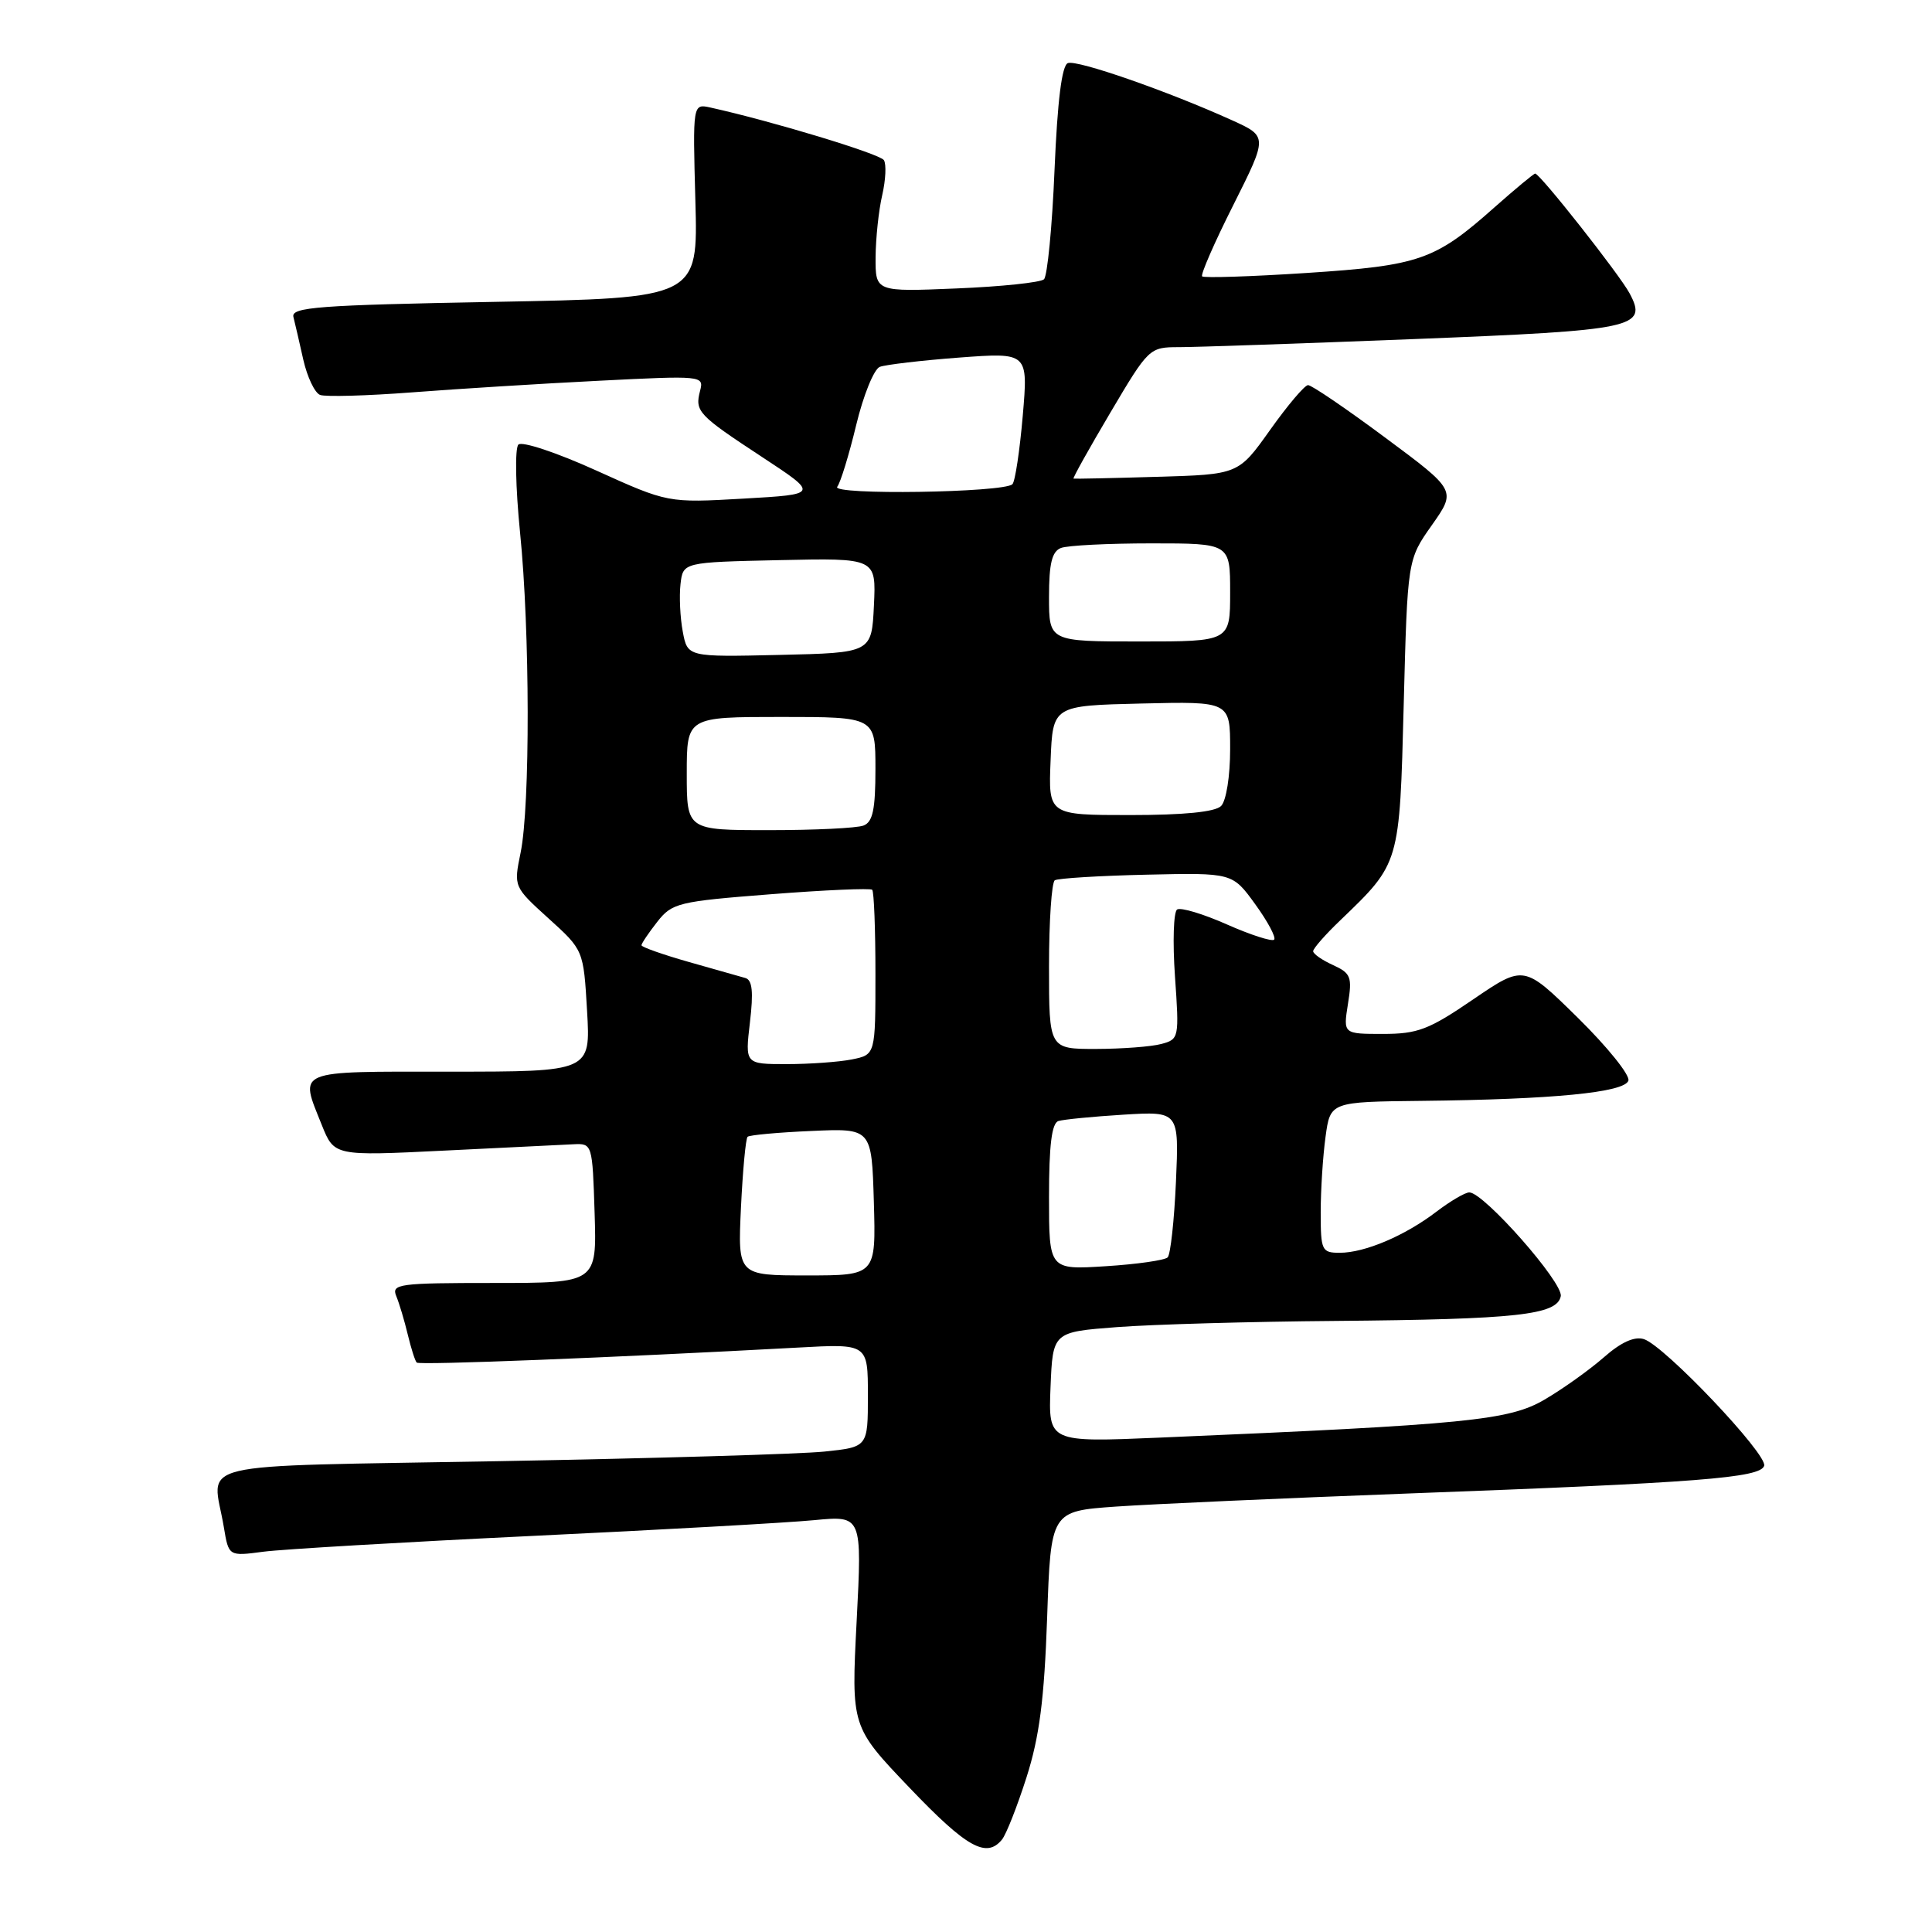 <?xml version="1.0" encoding="UTF-8" standalone="no"?>
<!DOCTYPE svg PUBLIC "-//W3C//DTD SVG 1.1//EN" "http://www.w3.org/Graphics/SVG/1.1/DTD/svg11.dtd" >
<svg xmlns="http://www.w3.org/2000/svg" xmlns:xlink="http://www.w3.org/1999/xlink" version="1.1" viewBox="0 0 256 256">
 <g >
 <path fill="currentColor"
d=" M 132.77 243.75 C 133.33 243.06 134.79 239.35 136.02 235.50 C 137.73 230.14 138.37 225.19 138.75 214.37 C 139.24 200.24 139.24 200.24 147.87 199.63 C 152.62 199.30 170.00 198.52 186.50 197.90 C 225.13 196.46 233.23 195.83 233.76 194.23 C 234.25 192.74 220.56 178.31 217.82 177.44 C 216.57 177.05 214.79 177.85 212.51 179.86 C 210.62 181.51 207.10 184.03 204.67 185.45 C 199.97 188.21 194.44 188.76 153.70 190.49 C 138.91 191.12 138.91 191.12 139.20 183.81 C 139.50 176.50 139.50 176.50 148.00 175.85 C 152.68 175.49 165.72 175.12 177.00 175.03 C 201.02 174.82 206.33 174.24 206.81 171.75 C 207.15 169.96 196.61 158.00 194.69 158.00 C 194.14 158.00 192.18 159.15 190.34 160.55 C 186.17 163.74 180.84 166.00 177.53 166.00 C 175.14 166.00 175.00 165.71 175.00 160.64 C 175.00 157.69 175.29 153.19 175.64 150.64 C 176.27 146.00 176.27 146.00 188.39 145.87 C 205.78 145.68 215.26 144.76 215.77 143.19 C 216.01 142.47 212.99 138.72 209.07 134.86 C 201.93 127.84 201.93 127.84 195.21 132.42 C 189.33 136.44 187.85 137.00 183.24 137.00 C 177.98 137.00 177.98 137.00 178.61 133.03 C 179.19 129.44 179.00 128.96 176.62 127.87 C 175.18 127.22 174.00 126.39 174.00 126.04 C 174.00 125.68 175.61 123.84 177.59 121.95 C 185.52 114.33 185.45 114.57 186.00 93.33 C 186.50 74.15 186.50 74.15 189.74 69.57 C 192.97 64.98 192.97 64.98 183.55 57.99 C 178.37 54.14 173.77 51.01 173.32 51.03 C 172.87 51.04 170.61 53.71 168.30 56.96 C 164.10 62.87 164.10 62.87 153.30 63.18 C 147.36 63.36 142.39 63.46 142.25 63.42 C 142.11 63.37 144.31 59.44 147.13 54.67 C 152.20 46.10 152.30 46.00 156.22 46.00 C 158.40 46.00 172.40 45.52 187.34 44.93 C 216.72 43.77 218.36 43.42 215.93 38.87 C 214.63 36.42 204.05 23.00 203.42 23.00 C 203.23 23.00 200.80 25.02 198.02 27.48 C 190.14 34.48 188.11 35.19 173.12 36.17 C 165.74 36.65 159.52 36.85 159.29 36.62 C 159.06 36.40 160.92 32.13 163.43 27.15 C 167.98 18.08 167.98 18.08 163.24 15.93 C 154.79 12.10 142.72 7.89 141.50 8.36 C 140.70 8.67 140.12 13.32 139.73 22.53 C 139.42 30.07 138.78 36.59 138.33 37.01 C 137.87 37.43 132.66 37.98 126.75 38.22 C 116.00 38.67 116.00 38.67 116.02 34.09 C 116.04 31.56 116.43 27.86 116.90 25.85 C 117.36 23.84 117.46 21.76 117.12 21.22 C 116.60 20.39 102.32 16.06 94.14 14.25 C 91.79 13.73 91.79 13.73 92.14 26.61 C 92.50 39.50 92.50 39.50 65.50 40.00 C 42.16 40.43 38.55 40.70 38.88 42.00 C 39.09 42.83 39.68 45.38 40.19 47.67 C 40.71 49.96 41.71 52.06 42.41 52.33 C 43.12 52.60 48.60 52.45 54.60 51.99 C 60.59 51.53 71.76 50.83 79.40 50.45 C 93.02 49.76 93.29 49.78 92.77 51.76 C 92.05 54.52 92.46 54.96 101.00 60.57 C 108.50 65.50 108.50 65.50 98.50 66.07 C 88.50 66.64 88.50 66.64 79.02 62.35 C 73.75 59.96 69.16 58.44 68.69 58.91 C 68.21 59.39 68.31 64.56 68.91 70.56 C 70.23 83.59 70.26 106.80 68.98 113.00 C 68.06 117.50 68.06 117.50 72.69 121.70 C 77.32 125.89 77.32 125.89 77.79 133.95 C 78.26 142.00 78.26 142.00 59.63 142.00 C 38.86 142.00 39.68 141.66 42.64 149.07 C 44.29 153.18 44.29 153.18 58.89 152.46 C 66.93 152.06 74.62 151.69 76.00 151.62 C 78.48 151.50 78.50 151.59 78.79 160.75 C 79.08 170.00 79.08 170.00 65.43 170.00 C 52.83 170.00 51.84 170.13 52.51 171.75 C 52.91 172.71 53.59 175.00 54.03 176.83 C 54.47 178.66 55.00 180.34 55.22 180.55 C 55.57 180.91 81.20 179.89 105.75 178.56 C 115.00 178.05 115.00 178.05 115.00 184.90 C 115.00 191.74 115.00 191.74 109.25 192.34 C 106.09 192.67 86.74 193.24 66.25 193.61 C 24.16 194.38 28.18 193.42 29.66 202.36 C 30.30 206.22 30.30 206.22 34.90 205.61 C 37.43 205.28 53.45 204.34 70.50 203.52 C 87.55 202.71 104.37 201.77 107.87 201.43 C 114.23 200.82 114.23 200.82 113.51 214.81 C 112.79 228.80 112.79 228.80 120.53 236.90 C 128.09 244.82 130.71 246.28 132.77 243.75 Z  M 98.18 160.03 C 98.42 155.09 98.81 150.86 99.06 150.63 C 99.30 150.40 103.10 150.05 107.50 149.86 C 115.50 149.50 115.50 149.50 115.79 159.25 C 116.07 169.00 116.07 169.00 106.91 169.00 C 97.76 169.00 97.76 169.00 98.18 160.03 Z  M 139.00 158.60 C 139.00 151.75 139.36 148.82 140.25 148.54 C 140.94 148.33 144.81 147.95 148.86 147.70 C 156.23 147.25 156.23 147.25 155.82 156.59 C 155.59 161.72 155.10 166.23 154.72 166.61 C 154.34 166.99 150.65 167.52 146.52 167.78 C 139.00 168.26 139.00 168.26 139.00 158.60 Z  M 99.37 135.47 C 99.85 131.43 99.69 129.85 98.76 129.59 C 98.07 129.39 94.69 128.43 91.25 127.46 C 87.81 126.48 85.00 125.49 85.00 125.25 C 85.00 125.01 85.94 123.62 87.08 122.16 C 89.06 119.64 89.84 119.45 102.15 118.49 C 109.30 117.93 115.34 117.67 115.57 117.90 C 115.81 118.14 116.00 123.15 116.00 129.04 C 116.00 139.75 116.00 139.75 112.88 140.38 C 111.16 140.72 107.27 141.00 104.24 141.00 C 98.72 141.00 98.72 141.00 99.37 135.47 Z  M 139.00 128.06 C 139.00 122.04 139.35 116.90 139.77 116.64 C 140.20 116.38 145.67 116.04 151.92 115.90 C 163.30 115.64 163.30 115.64 166.32 119.81 C 167.99 122.11 169.11 124.22 168.83 124.51 C 168.54 124.79 165.73 123.89 162.59 122.50 C 159.44 121.10 156.47 120.21 155.98 120.51 C 155.50 120.81 155.37 124.80 155.69 129.38 C 156.26 137.52 156.23 137.71 153.89 138.33 C 152.57 138.69 148.69 138.98 145.25 138.99 C 139.00 139.00 139.00 139.00 139.00 128.06 Z  M 91.00 102.50 C 91.00 95.00 91.00 95.00 103.50 95.00 C 116.00 95.00 116.00 95.00 116.00 101.89 C 116.00 107.26 115.65 108.92 114.42 109.39 C 113.55 109.73 107.92 110.00 101.92 110.00 C 91.00 110.00 91.00 110.00 91.00 102.50 Z  M 139.21 100.75 C 139.50 93.50 139.50 93.50 151.25 93.22 C 163.00 92.94 163.00 92.94 163.00 99.27 C 163.00 102.86 162.48 106.12 161.80 106.80 C 161.01 107.59 156.86 108.00 149.76 108.00 C 138.91 108.00 138.91 108.00 139.21 100.75 Z  M 90.47 83.69 C 90.12 81.83 89.99 79.01 90.17 77.41 C 90.50 74.50 90.50 74.50 103.30 74.22 C 116.10 73.94 116.10 73.94 115.80 80.22 C 115.50 86.50 115.50 86.50 103.30 86.78 C 91.10 87.06 91.10 87.06 90.47 83.69 Z  M 139.00 79.11 C 139.00 74.66 139.39 73.07 140.58 72.61 C 141.45 72.27 146.85 72.00 152.58 72.00 C 163.00 72.00 163.00 72.00 163.00 78.50 C 163.00 85.00 163.00 85.00 151.00 85.00 C 139.00 85.00 139.00 85.00 139.00 79.11 Z  M 110.94 64.50 C 111.37 63.95 112.50 60.27 113.45 56.32 C 114.40 52.37 115.81 48.90 116.58 48.61 C 117.34 48.32 122.08 47.76 127.10 47.38 C 136.24 46.70 136.24 46.70 135.52 55.10 C 135.12 59.72 134.51 63.80 134.15 64.16 C 133.03 65.28 110.07 65.63 110.94 64.50 Z "/>
</g>
</svg>